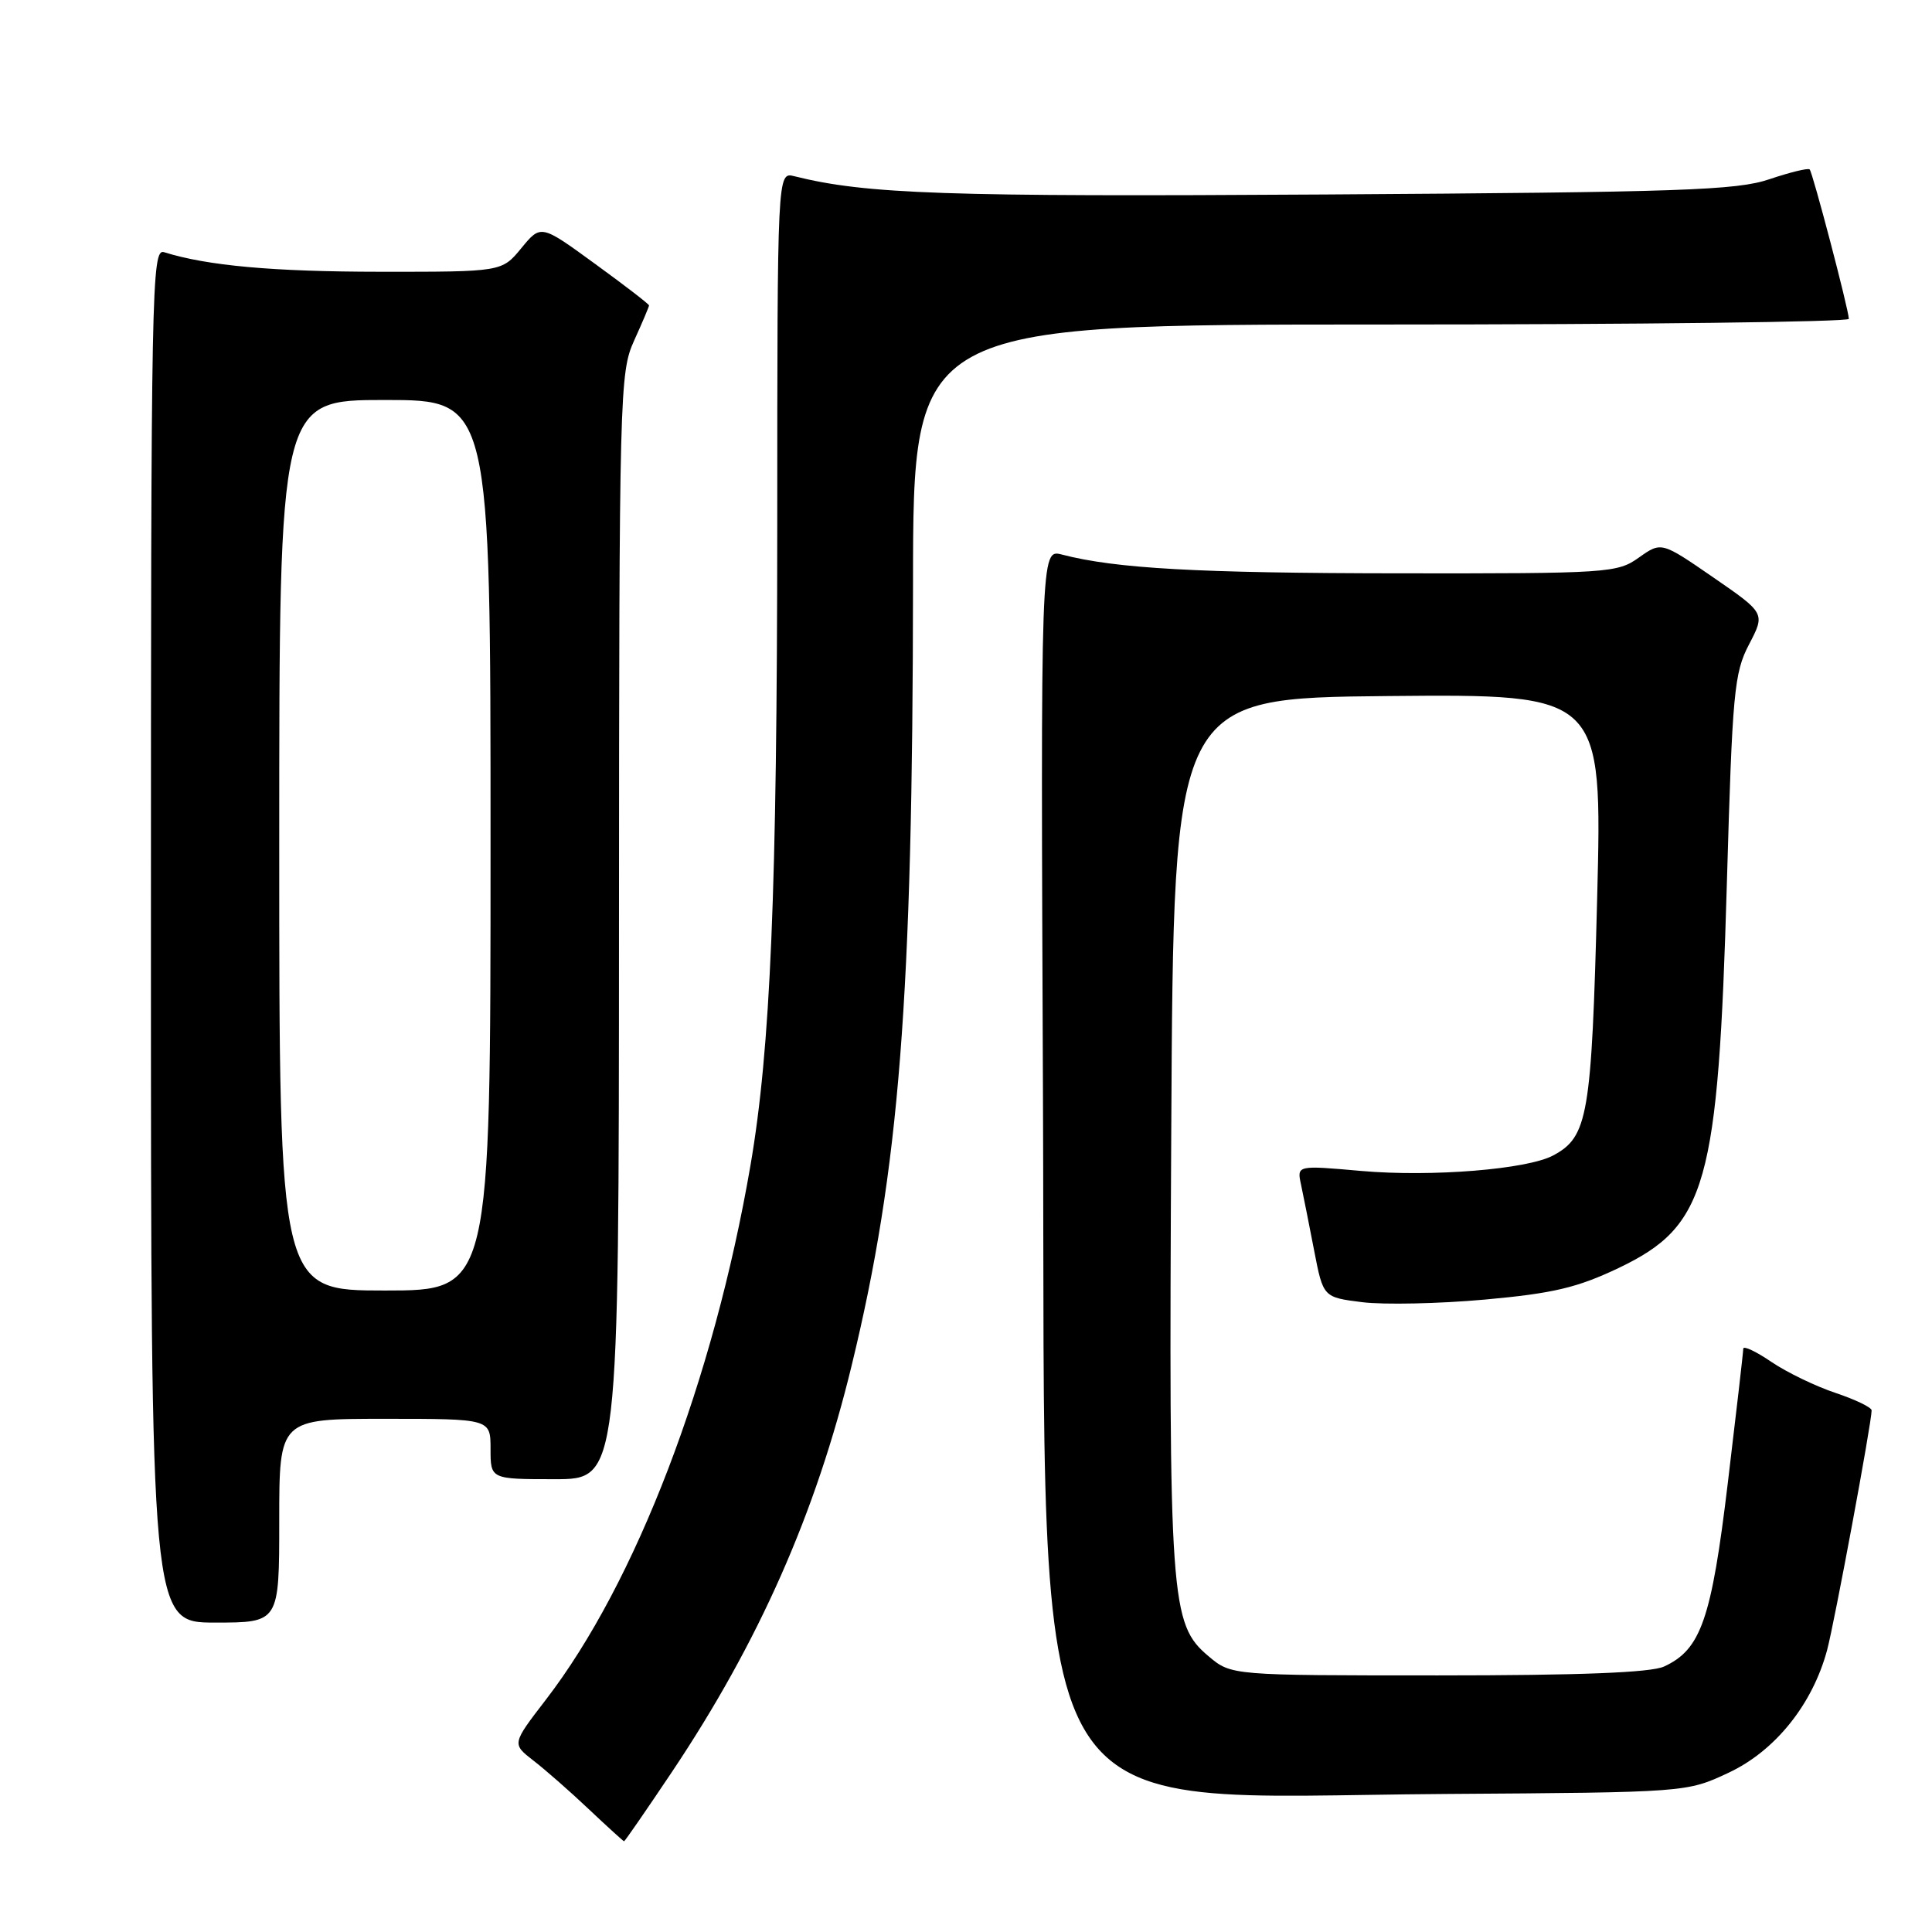 <?xml version="1.0" encoding="UTF-8" standalone="no"?>
<!DOCTYPE svg PUBLIC "-//W3C//DTD SVG 1.1//EN" "http://www.w3.org/Graphics/SVG/1.1/DTD/svg11.dtd" >
<svg xmlns="http://www.w3.org/2000/svg" xmlns:xlink="http://www.w3.org/1999/xlink" version="1.1" viewBox="0 0 256 256">
 <g >
 <path fill="currentColor"
d=" M 89.03 234.80 C 100.57 217.55 108.10 200.52 112.85 180.93 C 119.18 154.89 120.94 132.43 120.98 77.25 C 121.00 43.00 121.00 43.00 183.00 43.00 C 217.10 43.00 244.99 42.66 244.98 42.25 C 244.95 40.98 240.19 22.86 239.79 22.45 C 239.58 22.24 237.18 22.83 234.45 23.75 C 230.12 25.22 222.79 25.47 175.61 25.77 C 125.28 26.09 114.78 25.73 105.25 23.35 C 103.00 22.78 103.00 22.78 102.99 69.64 C 102.97 118.23 102.10 138.93 99.44 154.43 C 94.55 182.86 84.27 209.70 72.33 225.22 C 67.83 231.07 67.83 231.07 70.66 233.27 C 72.22 234.47 75.53 237.37 78.00 239.71 C 80.47 242.04 82.58 243.96 82.69 243.98 C 82.79 243.99 85.64 239.86 89.03 234.80 Z  M 229.06 234.89 C 235.22 232.00 240.16 225.85 242.10 218.65 C 243.08 214.98 248.00 188.53 248.00 186.88 C 248.00 186.49 245.85 185.45 243.22 184.57 C 240.60 183.70 236.77 181.85 234.72 180.46 C 232.68 179.07 231.00 178.28 230.99 178.71 C 230.99 179.15 230.07 187.13 228.95 196.45 C 226.78 214.58 225.38 218.59 220.48 220.83 C 218.71 221.63 209.33 222.00 190.53 222.00 C 163.15 222.00 163.15 222.00 160.14 219.46 C 155.07 215.20 154.86 212.25 155.20 149.50 C 155.50 92.50 155.50 92.50 183.91 92.23 C 212.32 91.97 212.32 91.97 211.63 119.10 C 210.89 147.87 210.42 150.63 205.81 153.10 C 202.36 154.95 189.72 155.97 180.41 155.16 C 171.84 154.40 171.84 154.40 172.39 156.95 C 172.69 158.35 173.47 162.29 174.13 165.70 C 175.33 171.90 175.33 171.90 180.53 172.55 C 183.38 172.90 190.69 172.75 196.76 172.20 C 205.82 171.38 209.00 170.62 214.47 168.02 C 226.16 162.43 227.67 157.08 228.82 117.00 C 229.55 91.69 229.78 89.17 231.76 85.38 C 233.91 81.26 233.91 81.26 227.02 76.51 C 220.14 71.77 220.14 71.77 217.16 73.88 C 214.30 75.92 213.14 76.00 185.35 75.97 C 158.64 75.94 147.84 75.34 140.70 73.48 C 137.89 72.76 137.89 72.76 138.20 145.63 C 138.61 245.08 134.56 238.08 191.50 237.71 C 223.50 237.50 223.50 237.50 229.06 234.89 Z  M 37.00 201.50 C 37.00 188.00 37.00 188.00 51.00 188.00 C 65.00 188.00 65.00 188.00 65.00 192.00 C 65.00 196.00 65.00 196.00 73.50 196.00 C 82.00 196.00 82.00 196.00 82.02 122.75 C 82.04 51.93 82.11 49.36 84.02 45.14 C 85.11 42.74 86.00 40.64 86.00 40.47 C 86.00 40.30 82.77 37.81 78.83 34.95 C 71.67 29.73 71.67 29.73 69.08 32.88 C 66.50 36.02 66.50 36.02 50.39 36.01 C 36.15 36.00 27.47 35.21 21.75 33.42 C 20.09 32.89 20.00 37.66 20.00 123.93 C 20.00 215.00 20.00 215.00 28.50 215.00 C 37.00 215.00 37.00 215.00 37.00 201.50 Z  M 37.00 112.00 C 37.00 53.00 37.00 53.00 51.00 53.00 C 65.00 53.00 65.00 53.00 65.00 112.00 C 65.00 171.00 65.00 171.00 51.00 171.00 C 37.00 171.00 37.00 171.00 37.00 112.00 Z "/>
</g>
</svg>